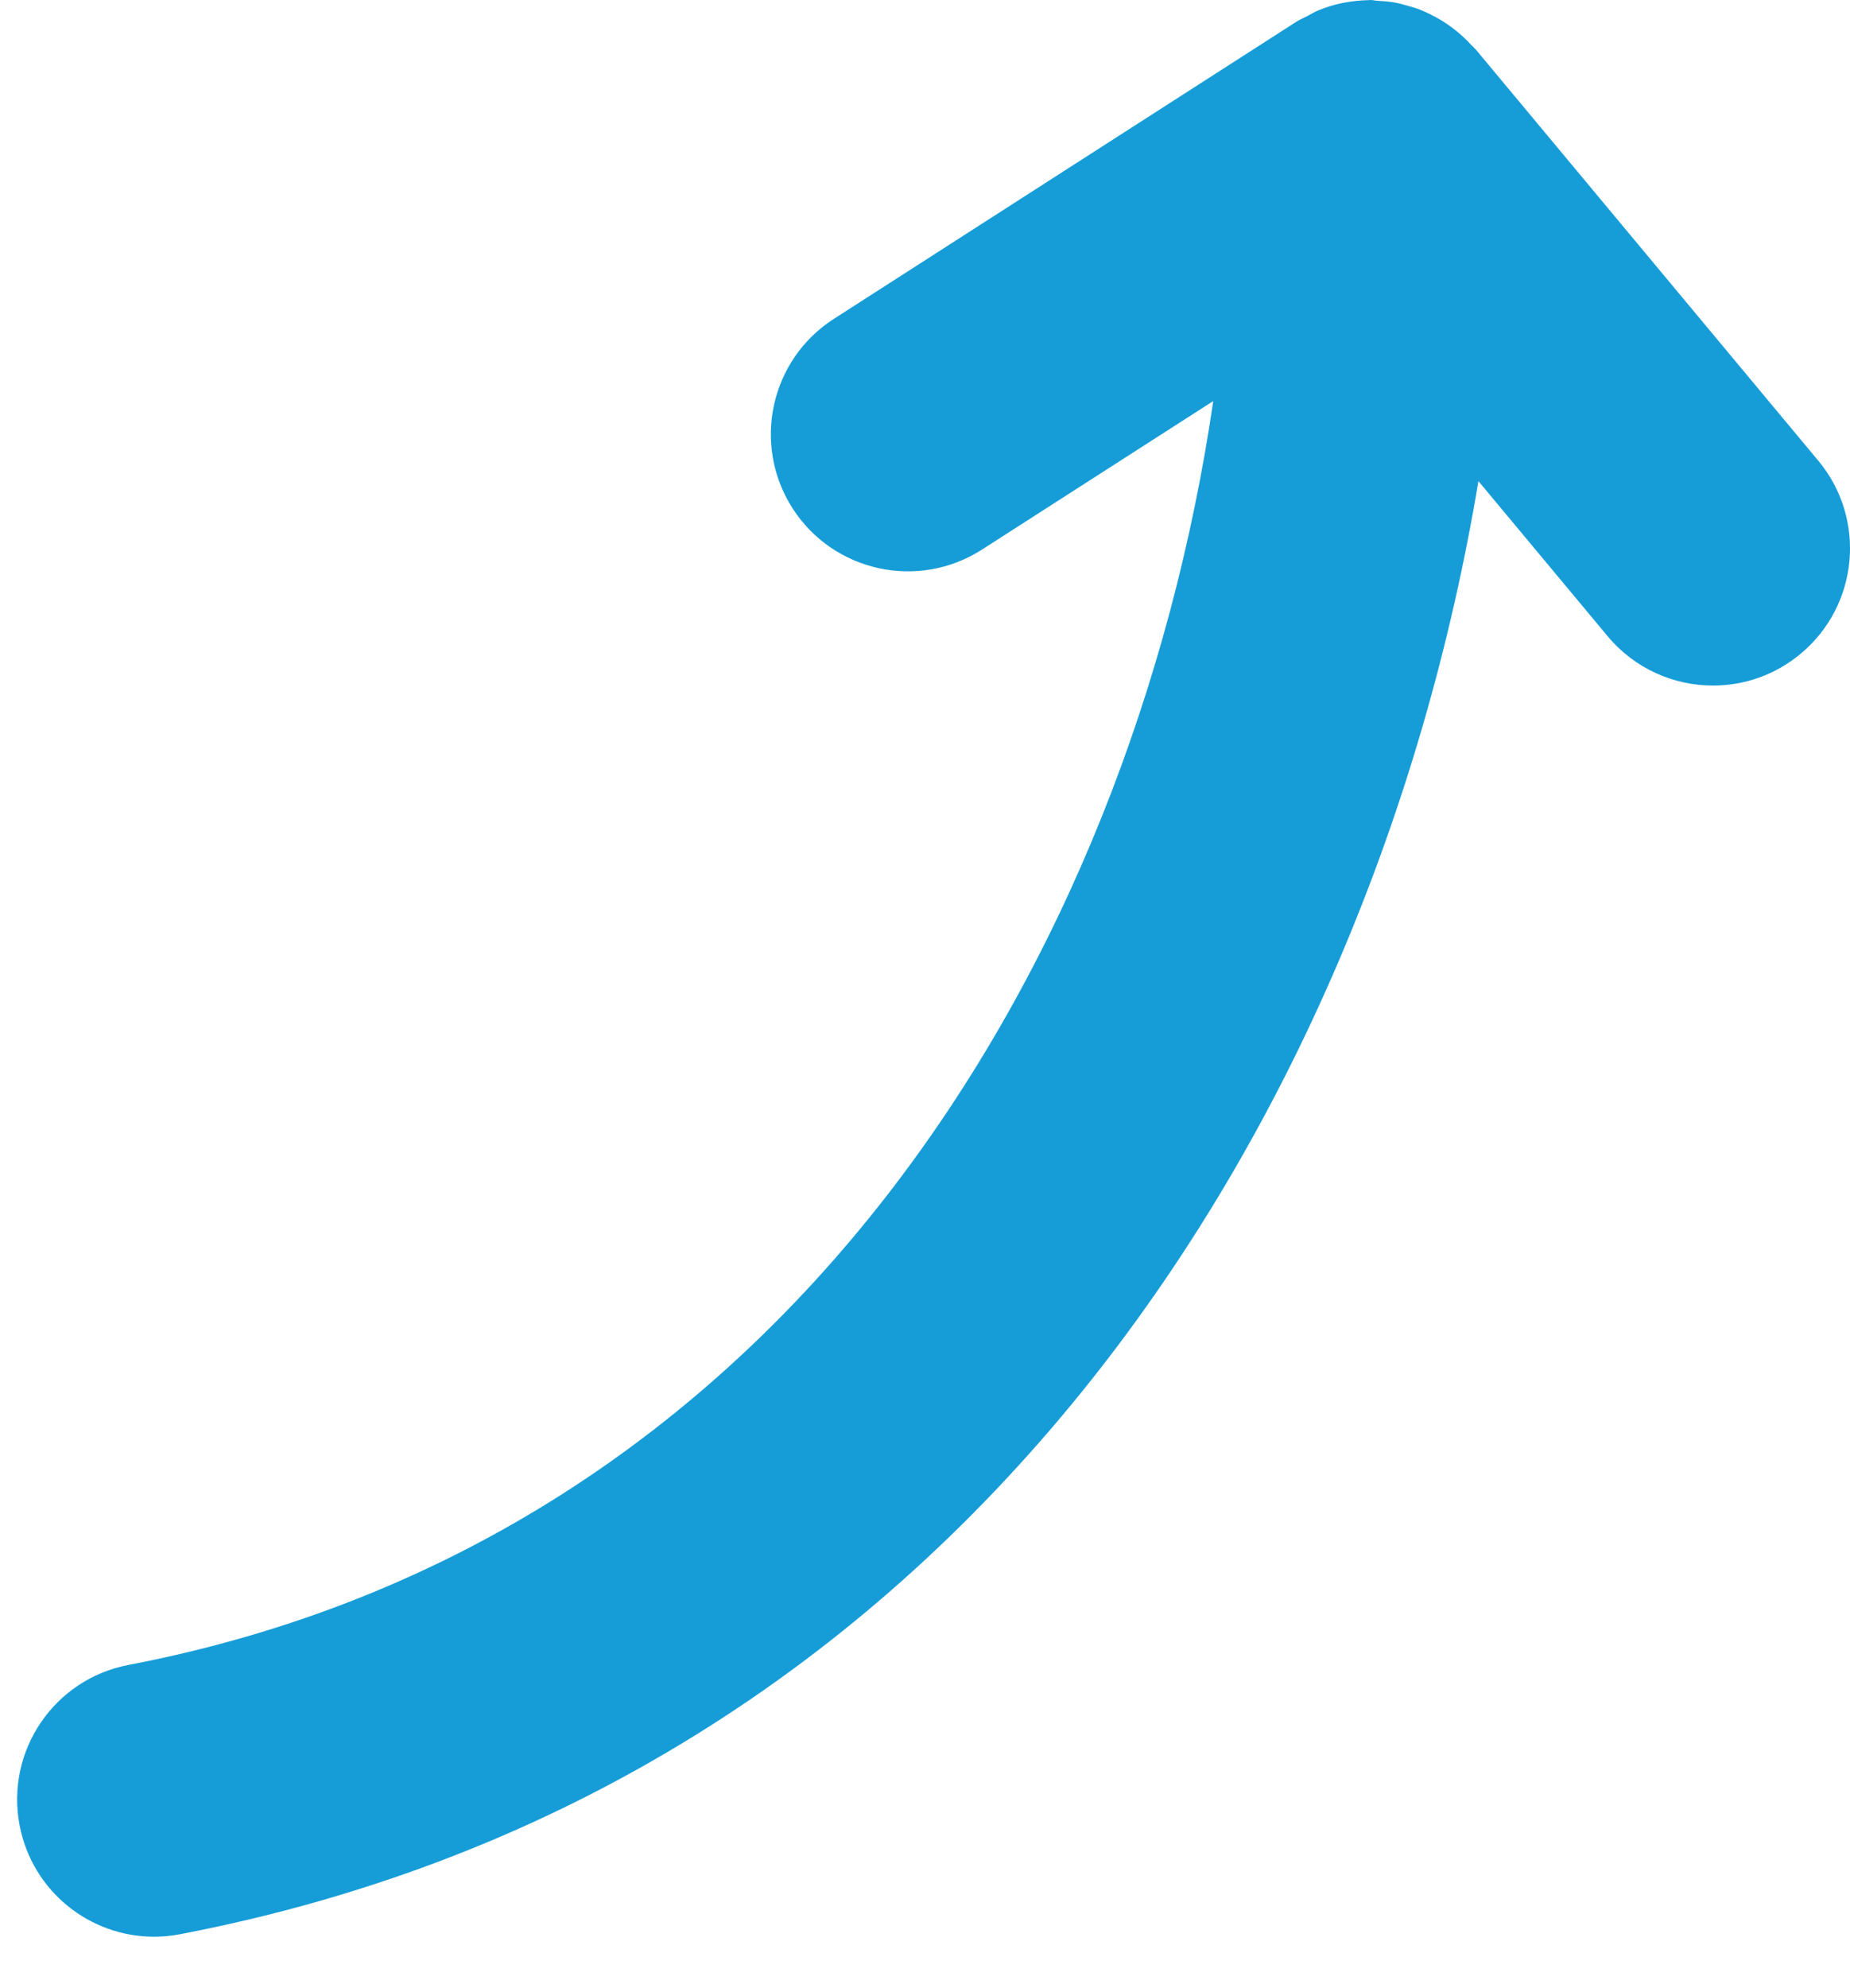 <?xml version="1.0" encoding="utf-8"?>
<!-- Generator: Adobe Illustrator 15.1.0, SVG Export Plug-In . SVG Version: 6.00 Build 0)  -->
<!DOCTYPE svg PUBLIC "-//W3C//DTD SVG 1.0//EN" "http://www.w3.org/TR/2001/REC-SVG-20010904/DTD/svg10.dtd">
<svg version="1.0" id="Layer_1" xmlns="http://www.w3.org/2000/svg" xmlns:xlink="http://www.w3.org/1999/xlink" x="0px" y="0px"
	 width="27px" height="29px" viewBox="0 0 27 29" enable-background="new 0 0 27 29" xml:space="preserve">
<path fill="#169DD8" d="M26.537,6.72l-5-6c-0.021-0.024-0.046-0.044-0.067-0.067c-0.04-0.043-0.081-0.084-0.125-0.124
	c-0.051-0.047-0.104-0.09-0.159-0.131c-0.044-0.032-0.089-0.063-0.136-0.093c-0.06-0.037-0.122-0.07-0.185-0.101
	c-0.049-0.023-0.098-0.047-0.149-0.066c-0.068-0.026-0.138-0.046-0.208-0.064c-0.05-0.014-0.1-0.028-0.152-0.037
	c-0.085-0.016-0.17-0.021-0.256-0.026C20.066,0.009,20.035,0,20,0c-0.008,0-0.015,0.002-0.022,0.002
	c-0.118,0.002-0.237,0.014-0.354,0.036c-0.013,0.002-0.026,0.004-0.039,0.007c-0.118,0.024-0.233,0.061-0.346,0.107
	c-0.056,0.022-0.107,0.055-0.16,0.083c-0.053,0.027-0.107,0.049-0.159,0.082l-6.75,4.334c-0.93,0.597-1.199,1.834-0.603,2.764
	c0.598,0.929,1.834,1.198,2.764,0.602l3.376-2.167c-1.205,8.211-6.264,16.604-15.833,18.436c-1.085,0.207-1.796,1.255-1.588,2.34
	c0.184,0.958,1.021,1.624,1.962,1.624c0.125,0,0.251-0.012,0.378-0.036c11.296-2.162,17.37-11.727,18.951-21.196l1.887,2.264
	C23.859,9.755,24.429,10,25.001,10c0.452,0,0.905-0.152,1.279-0.464C27.129,8.829,27.244,7.568,26.537,6.72z"/>
</svg>
